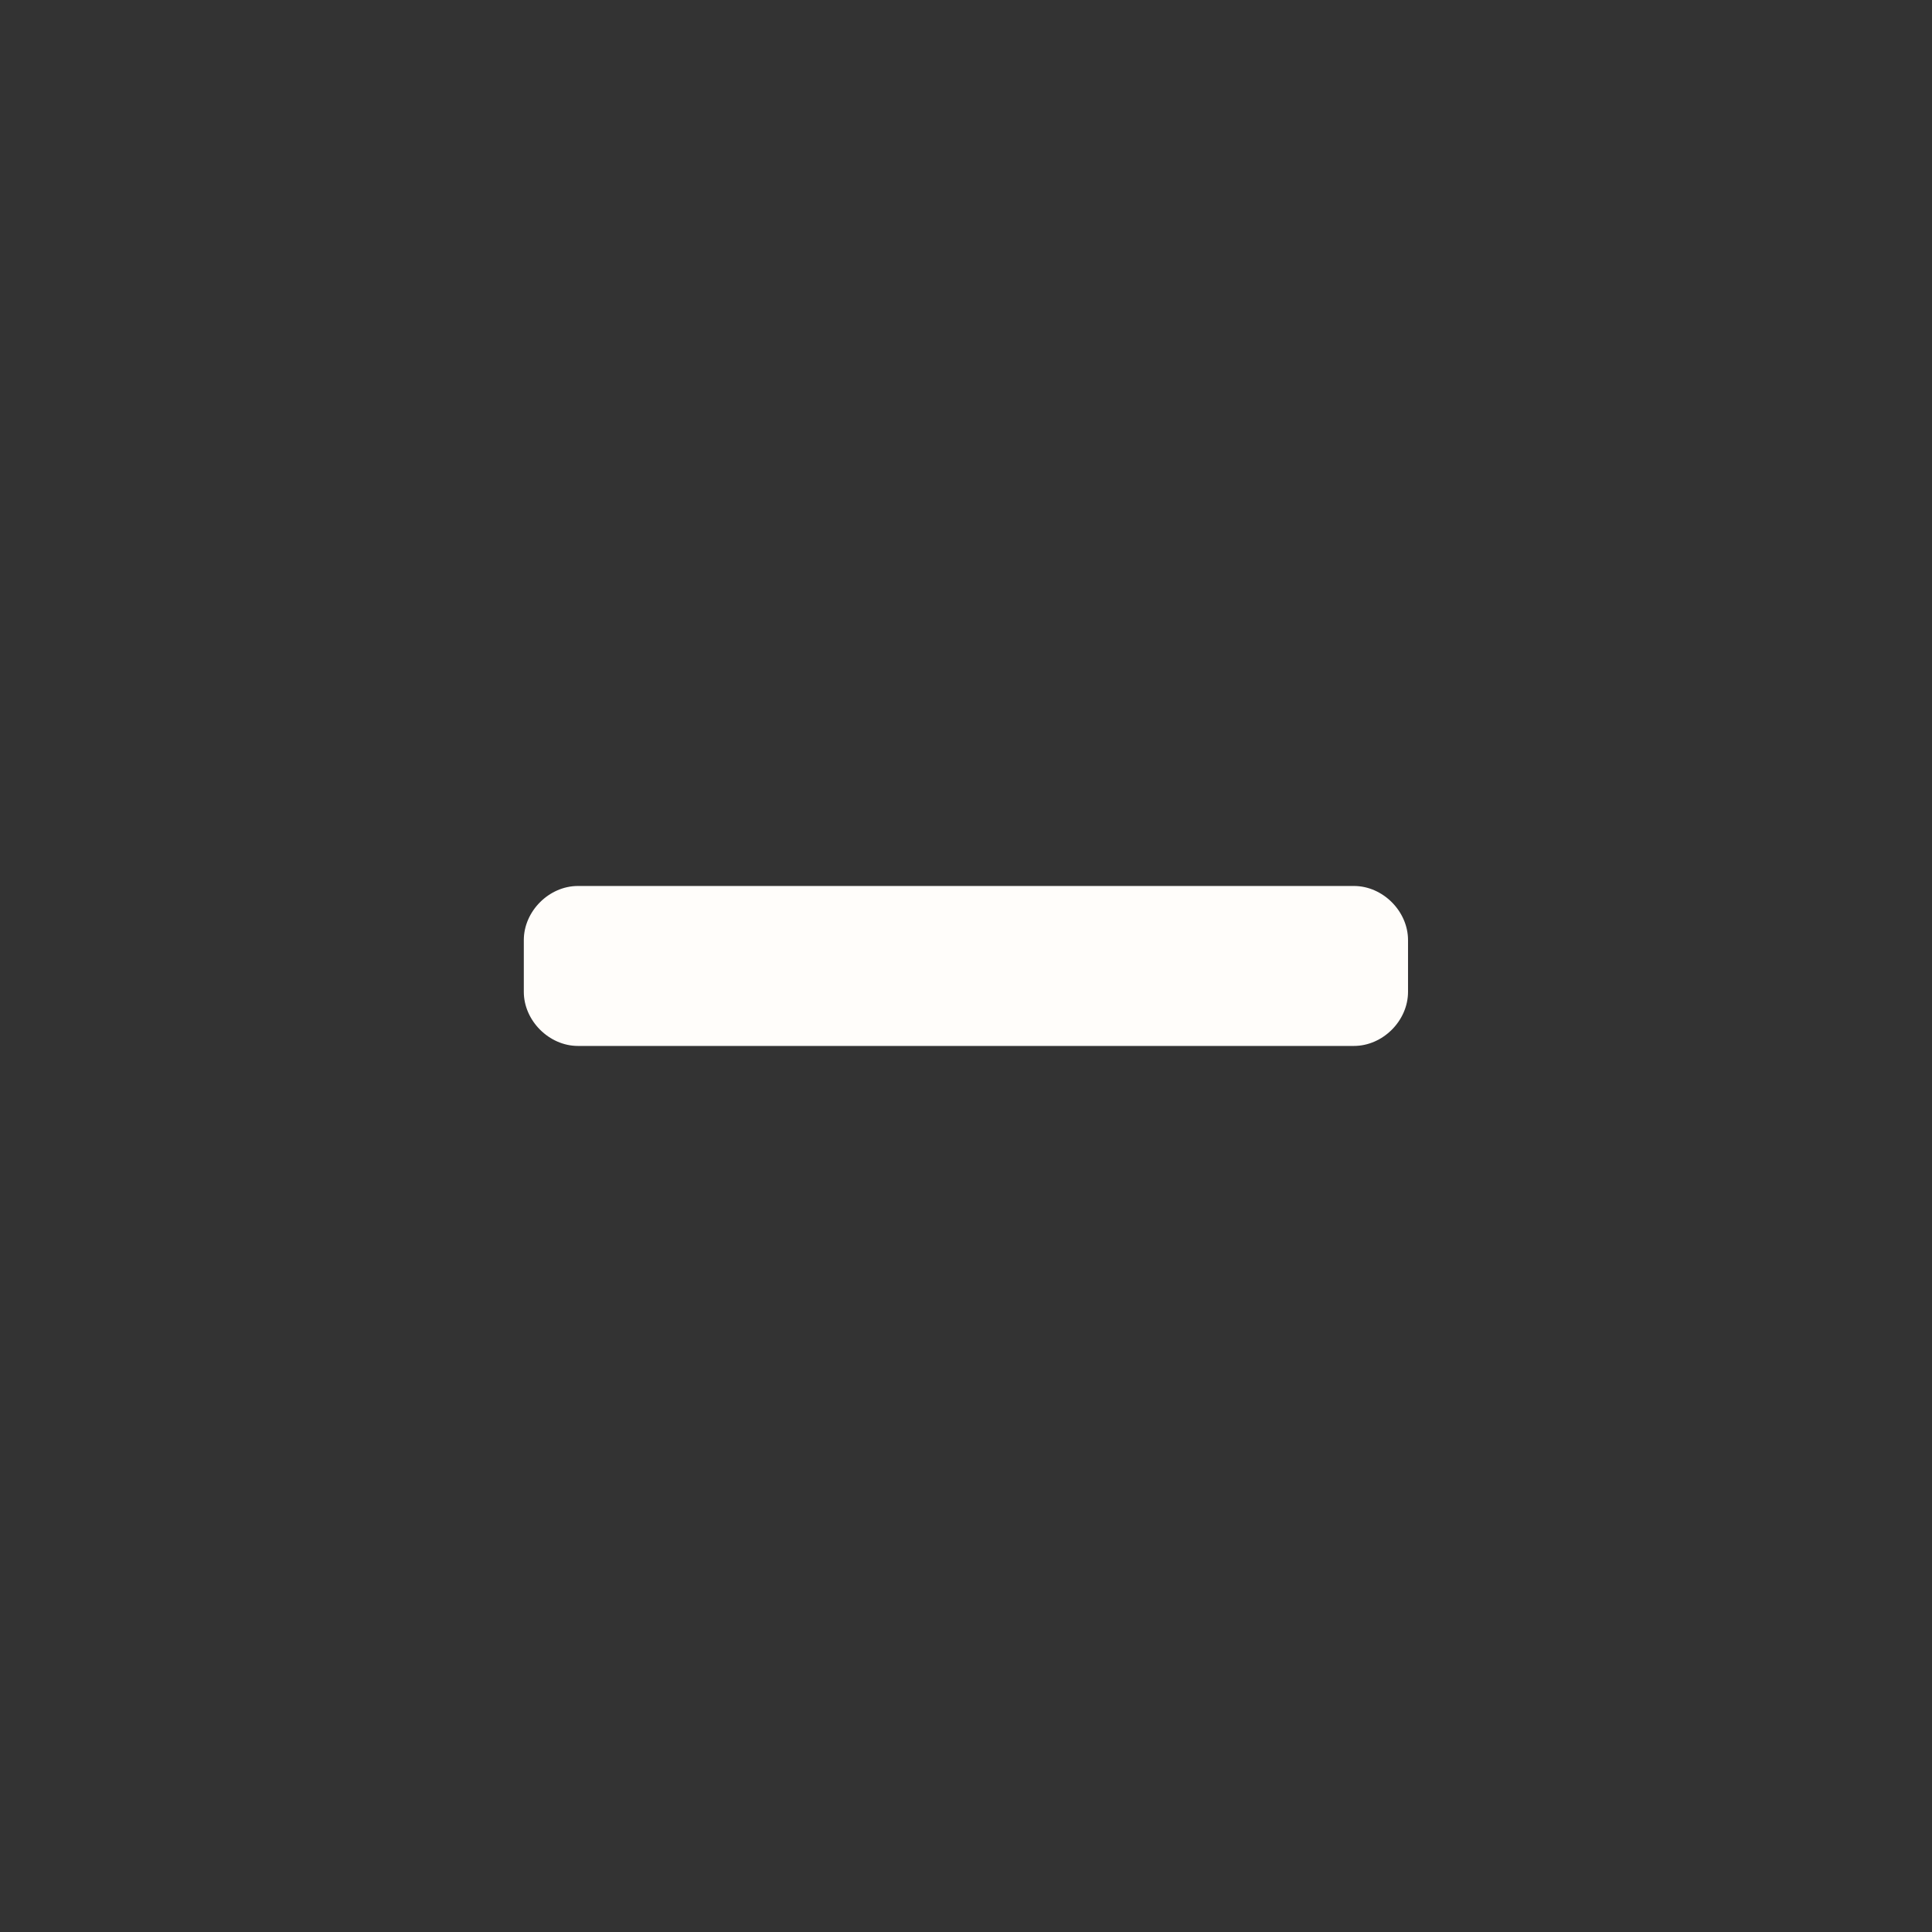 <svg width="24" height="24" viewBox="0 0 24 24" fill="none" xmlns="http://www.w3.org/2000/svg">
  <rect x="0" y="0" width="24" height="24" fill="#333333" stroke="none"/>
  <rect width="24" height="24" rx="12" fill="transparent" />
  <path fill-rule="evenodd" clip-rule="evenodd"
    d="M17.491 12.321C17.491 12.68 17.178 12.993 16.819 12.993L7.179 12.993C6.821 12.993 6.507 12.679 6.507 12.321V11.678C6.507 11.319 6.821 11.006 7.179 11.006L16.819 11.006C17.178 11.006 17.491 11.32 17.491 11.678V12.321Z"
    fill="#FFFDFA" />
</svg>